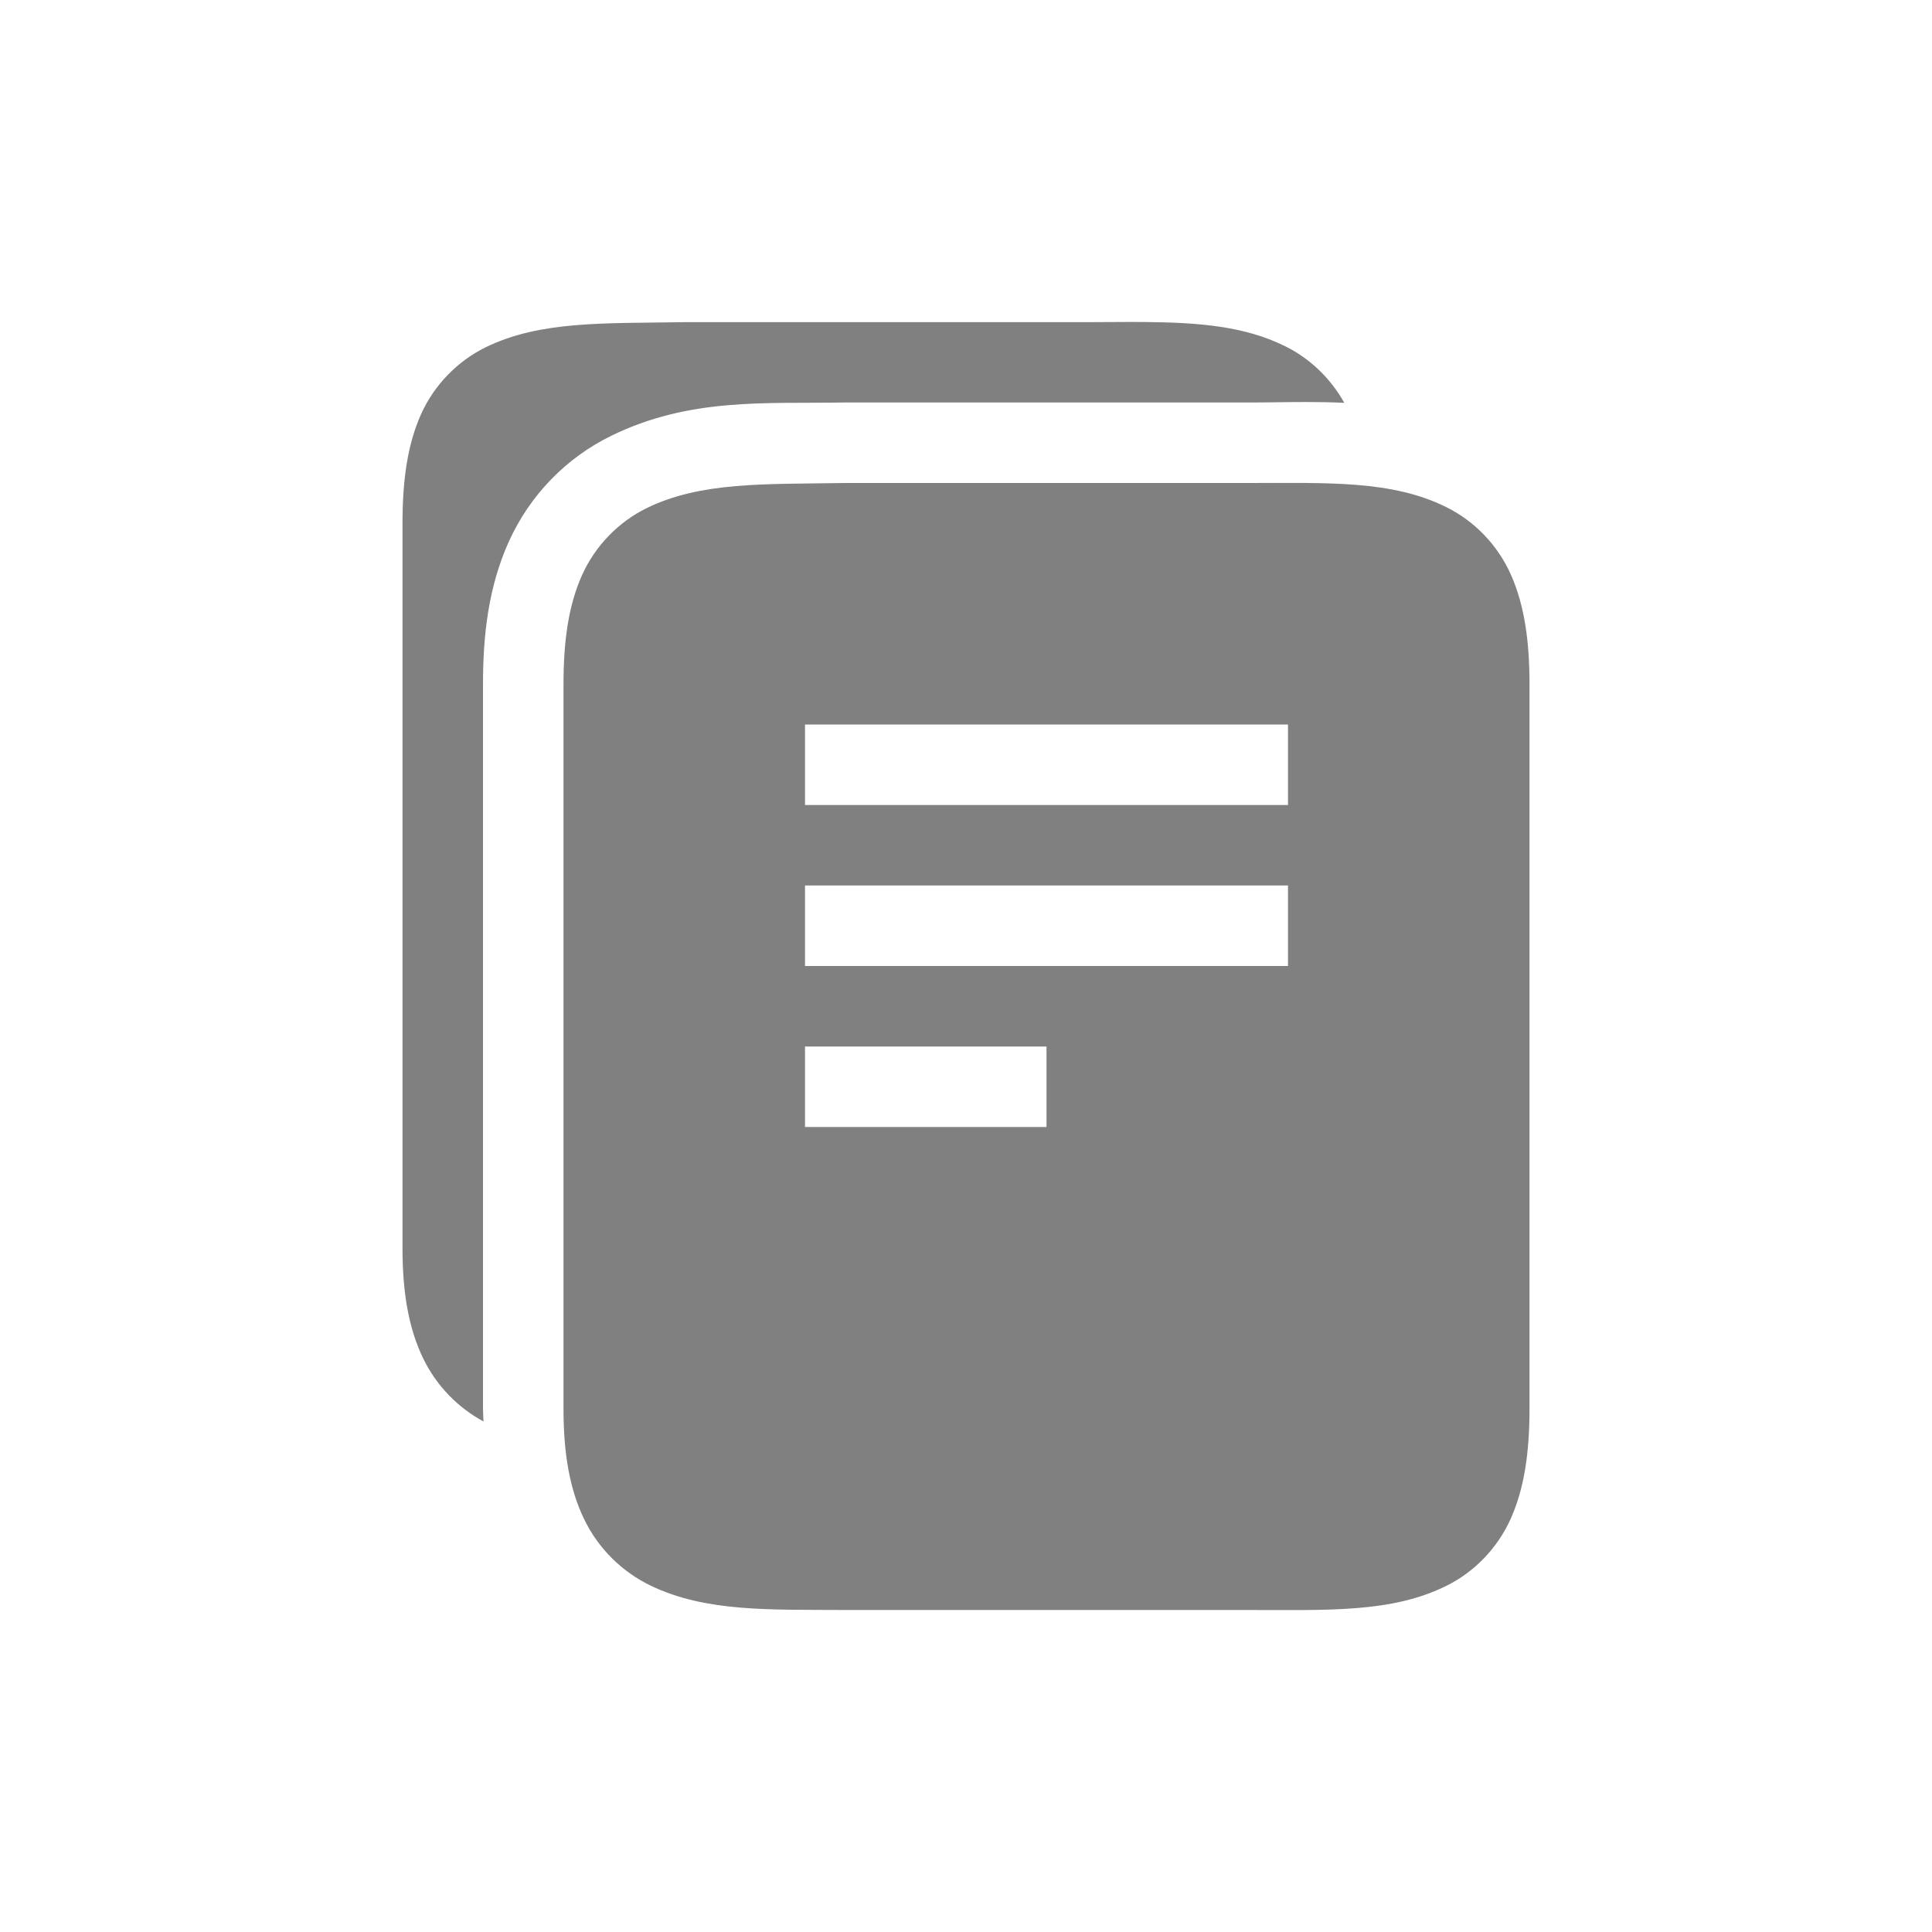<?xml version="1.0" encoding="UTF-8" standalone="no"?>
<svg
   height="24"
   width="24"
   version="1.1"
   id="svg4"
   sodipodi:docname="copy-filled.svg"
   inkscape:version="1.2 (1:1.2.1+202207142221+cd75a1ee6d)"
   xmlns:inkscape="http://www.inkscape.org/namespaces/inkscape"
   xmlns:sodipodi="http://sodipodi.sourceforge.net/DTD/sodipodi-0.dtd"
   xmlns="http://www.w3.org/2000/svg"
   xmlns:svg="http://www.w3.org/2000/svg">
  <defs
     id="defs8" />
  <sodipodi:namedview
     id="namedview6"
     pagecolor="#ffffff"
     bordercolor="#666666"
     borderopacity="1.0"
     inkscape:showpageshadow="2"
     inkscape:pageopacity="0.0"
     inkscape:pagecheckerboard="0"
     inkscape:deskcolor="#d1d1d1"
     showgrid="true"
     inkscape:zoom="27.812867"
     inkscape:cx="11.865012"
     inkscape:cy="11.61333"
     inkscape:window-width="1920"
     inkscape:window-height="1011"
     inkscape:window-x="0"
     inkscape:window-y="0"
     inkscape:window-maximized="1"
     inkscape:current-layer="svg4">
    <inkscape:grid
       type="xygrid"
       id="grid237" />
    <inkscape:grid
       dotted="true"
       spacingx="0.5"
       spacingy="0.5"
       empspacing="10"
       type="xygrid"
       id="grid291" />
  </sodipodi:namedview>
  <path
     id="path304"
     style="color:#000000;fill:#808080;stroke-width:1px;-inkscape-stroke:none"
     d="M 14.213 4 C 13.987 3.998 13.75 4.002 13.5 4.002 L 8.496 4.002 L 8.492 4.002 C 7.496 4.019 6.707 3.983 6.029 4.316 C 5.691 4.483 5.398 4.773 5.23 5.146 C 5.063 5.52 5 5.96 5 6.502 L 5 15.502 C 5 16.049 5.074 16.497 5.256 16.873 C 5.424 17.221 5.694 17.489 6.006 17.658 C 6.005 17.605 6 17.553 6 17.5 L 6 8.5 C 6 7.881 6.069 7.291 6.318 6.734 C 6.585 6.141 7.041 5.685 7.588 5.416 C 8.567 4.935 9.512 5.017 10.475 5 L 10.484 5 L 10.496 5 L 15.5 5 C 15.744 5 15.988 4.994 16.23 4.994 C 16.387 4.994 16.543 4.997 16.699 5.004 C 16.527 4.695 16.269 4.453 15.973 4.305 C 15.463 4.05 14.89 4.006 14.213 4 z " />
  <path
     id="path295"
     style="color:#000000;fill:#808080;stroke-width:1px;-inkscape-stroke:none"
     d="M 10.492 6 C 9.496 6.017 8.707 5.981 8.029 6.314 C 7.691 6.481 7.398 6.771 7.23 7.145 C 7.063 7.518 7 7.958 7 8.5 L 7 17.5 C 7 18.047 7.074 18.495 7.256 18.871 C 7.437 19.247 7.739 19.532 8.082 19.697 C 8.769 20.028 9.564 19.994 10.496 20 L 10.498 20 L 15.5 20 C 16.5 20 17.294 20.037 17.973 19.697 C 18.312 19.528 18.603 19.235 18.77 18.859 C 18.936 18.484 19 18.042 19 17.5 L 19 8.5 C 19 7.958 18.936 7.516 18.77 7.141 C 18.603 6.765 18.312 6.472 17.973 6.303 C 17.294 5.963 16.5 6 15.5 6 L 10.496 6 L 10.492 6 z M 10 9 L 16 9 L 16 10 L 10 10 L 10 9 z M 10 11 L 16 11 L 16 12 L 10 12 L 10 11 z M 10 13 L 13 13 L 13 14 L 10 14 L 10 13 z " />
</svg>
